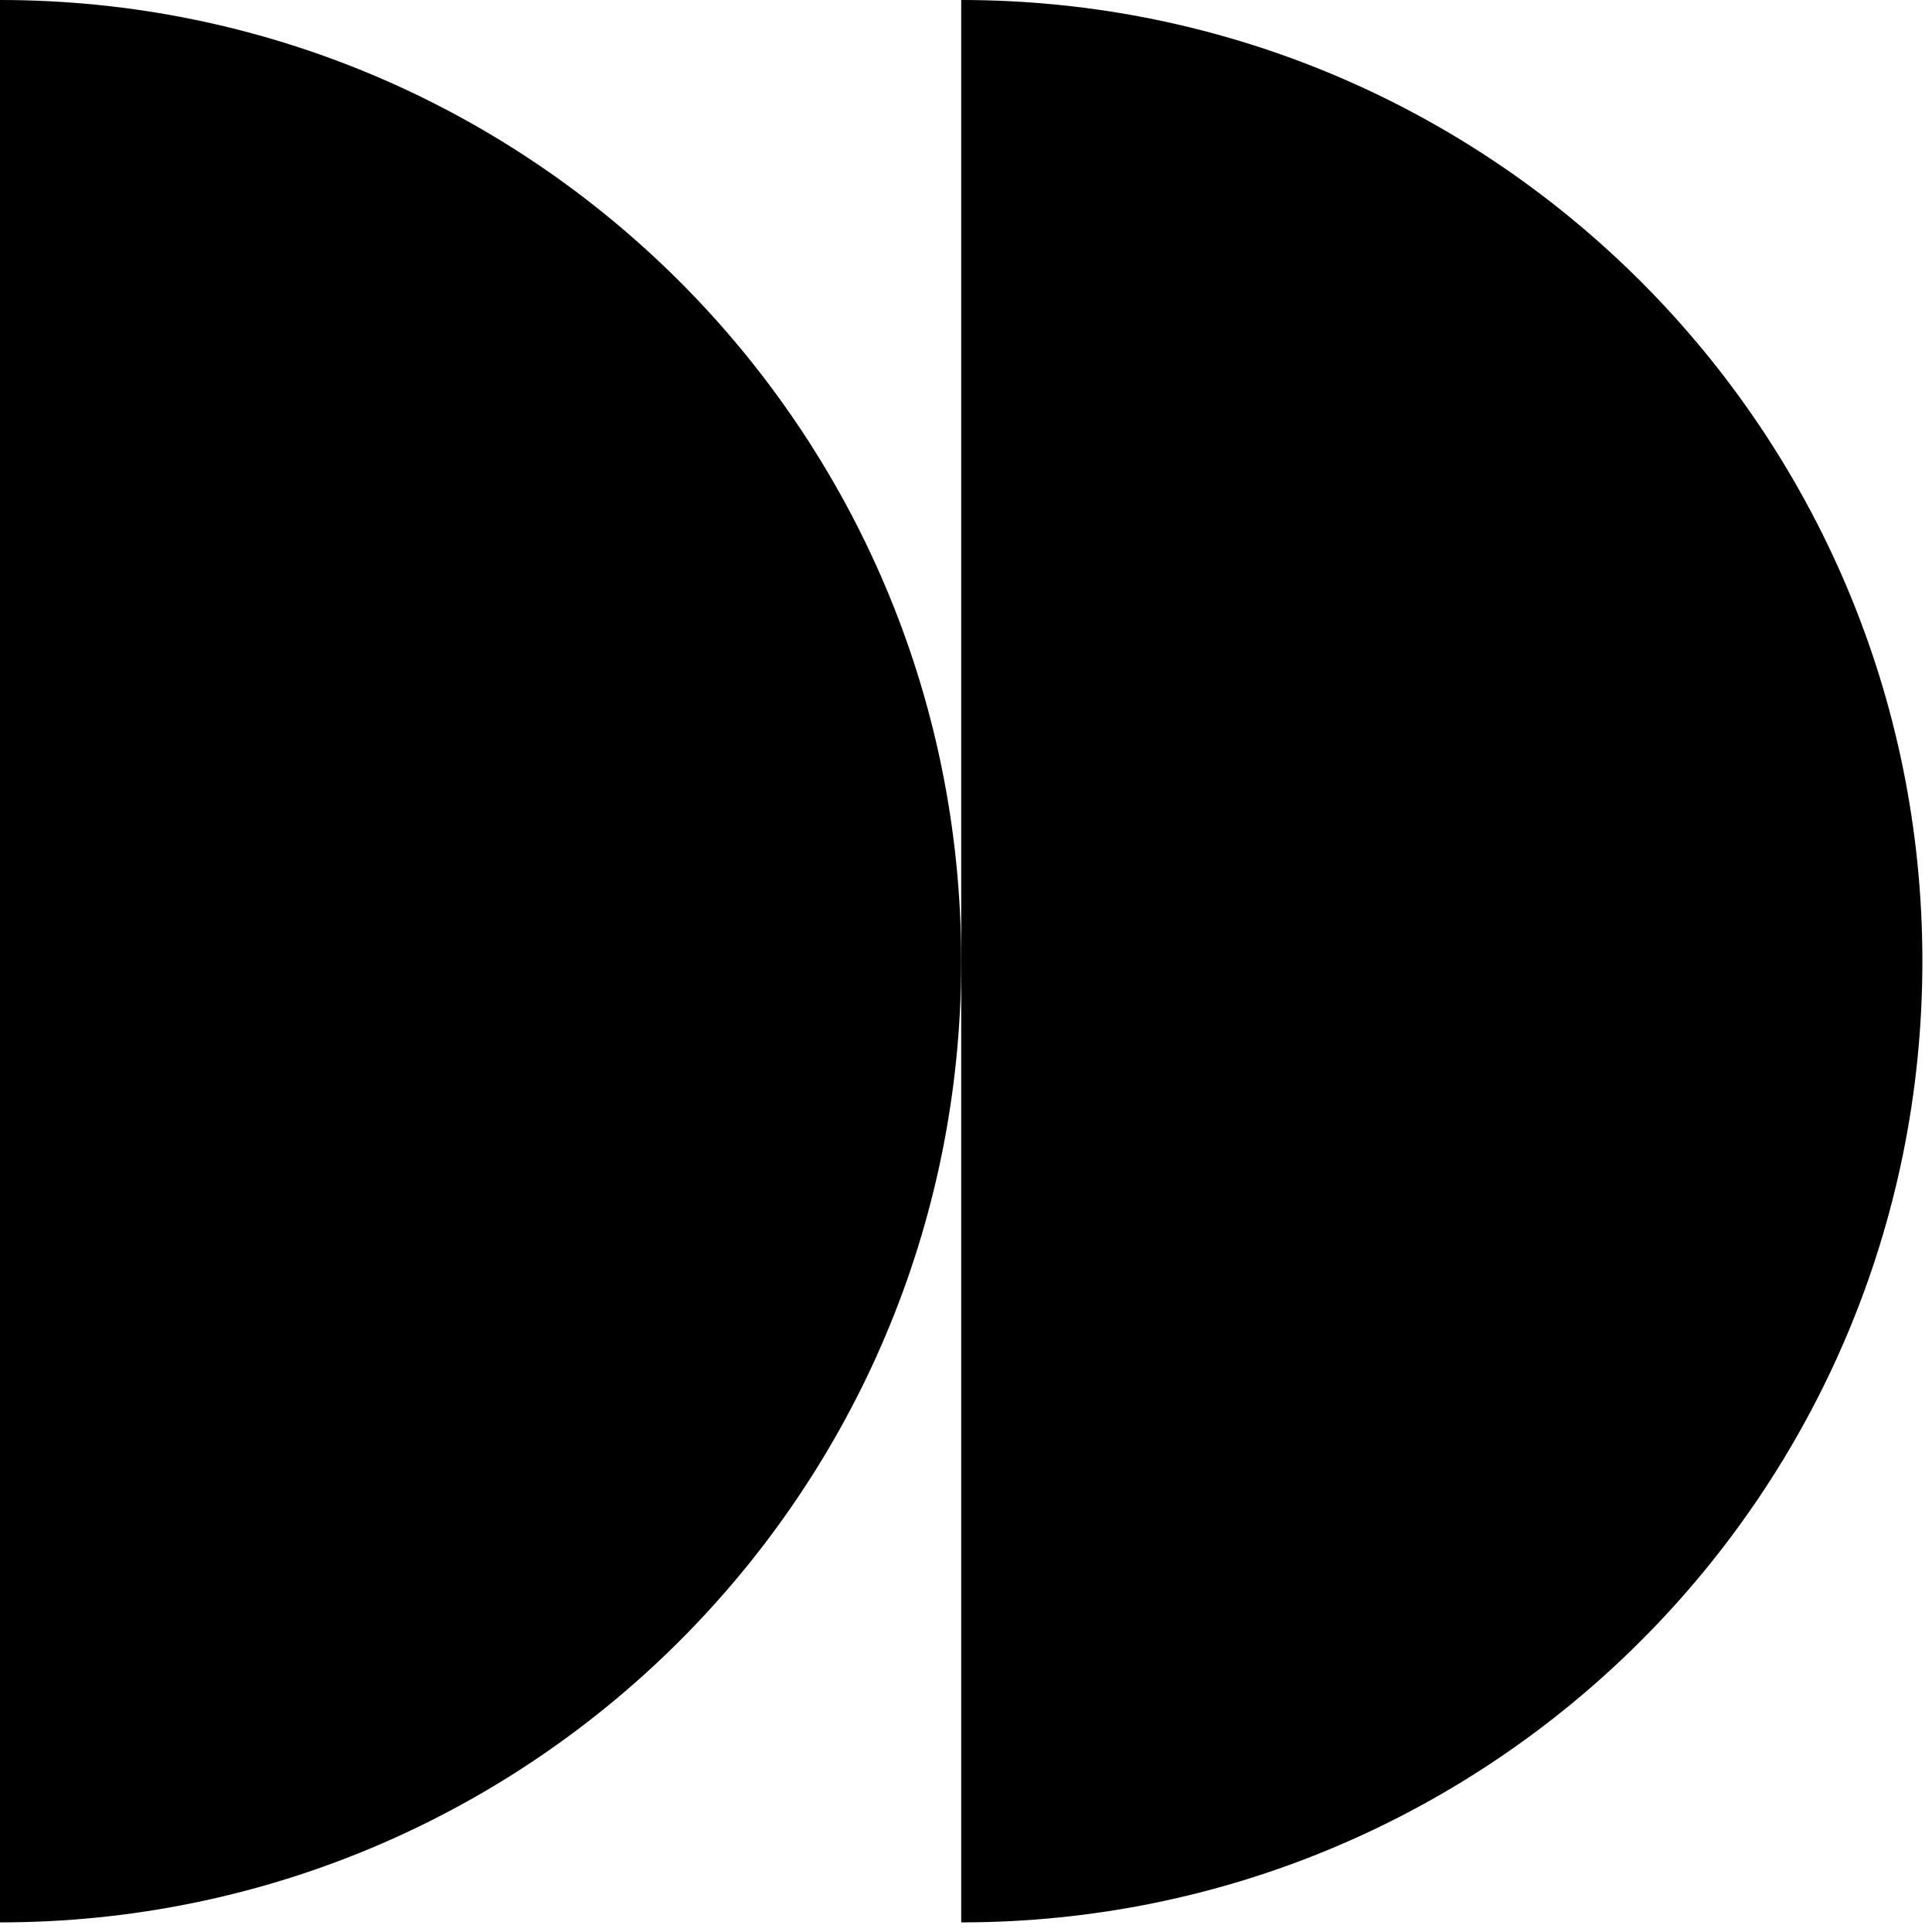 <?xml version="1.0" encoding="UTF-8" standalone="no"?>
<!DOCTYPE svg PUBLIC "-//W3C//DTD SVG 1.1//EN" "http://www.w3.org/Graphics/SVG/1.1/DTD/svg11.dtd">
<svg width="100%" height="100%" viewBox="0 0 134 134" version="1.1" xmlns="http://www.w3.org/2000/svg" xmlns:xlink="http://www.w3.org/1999/xlink" xml:space="preserve" xmlns:serif="http://www.serif.com/" style="fill-rule:evenodd;clip-rule:evenodd;stroke-linejoin:round;stroke-miterlimit:2;">
    <path d="M-0,133.333c36.819,0 66.667,-29.847 66.667,-66.666c-0,-36.819 -29.848,-66.667 -66.667,-66.667l-0,133.333Z"/>
    <path d="M66.667,133.333c36.819,0 66.666,-29.847 66.666,-66.666c0,-36.819 -29.847,-66.667 -66.666,-66.667l-0,133.333Z"/>
</svg>
